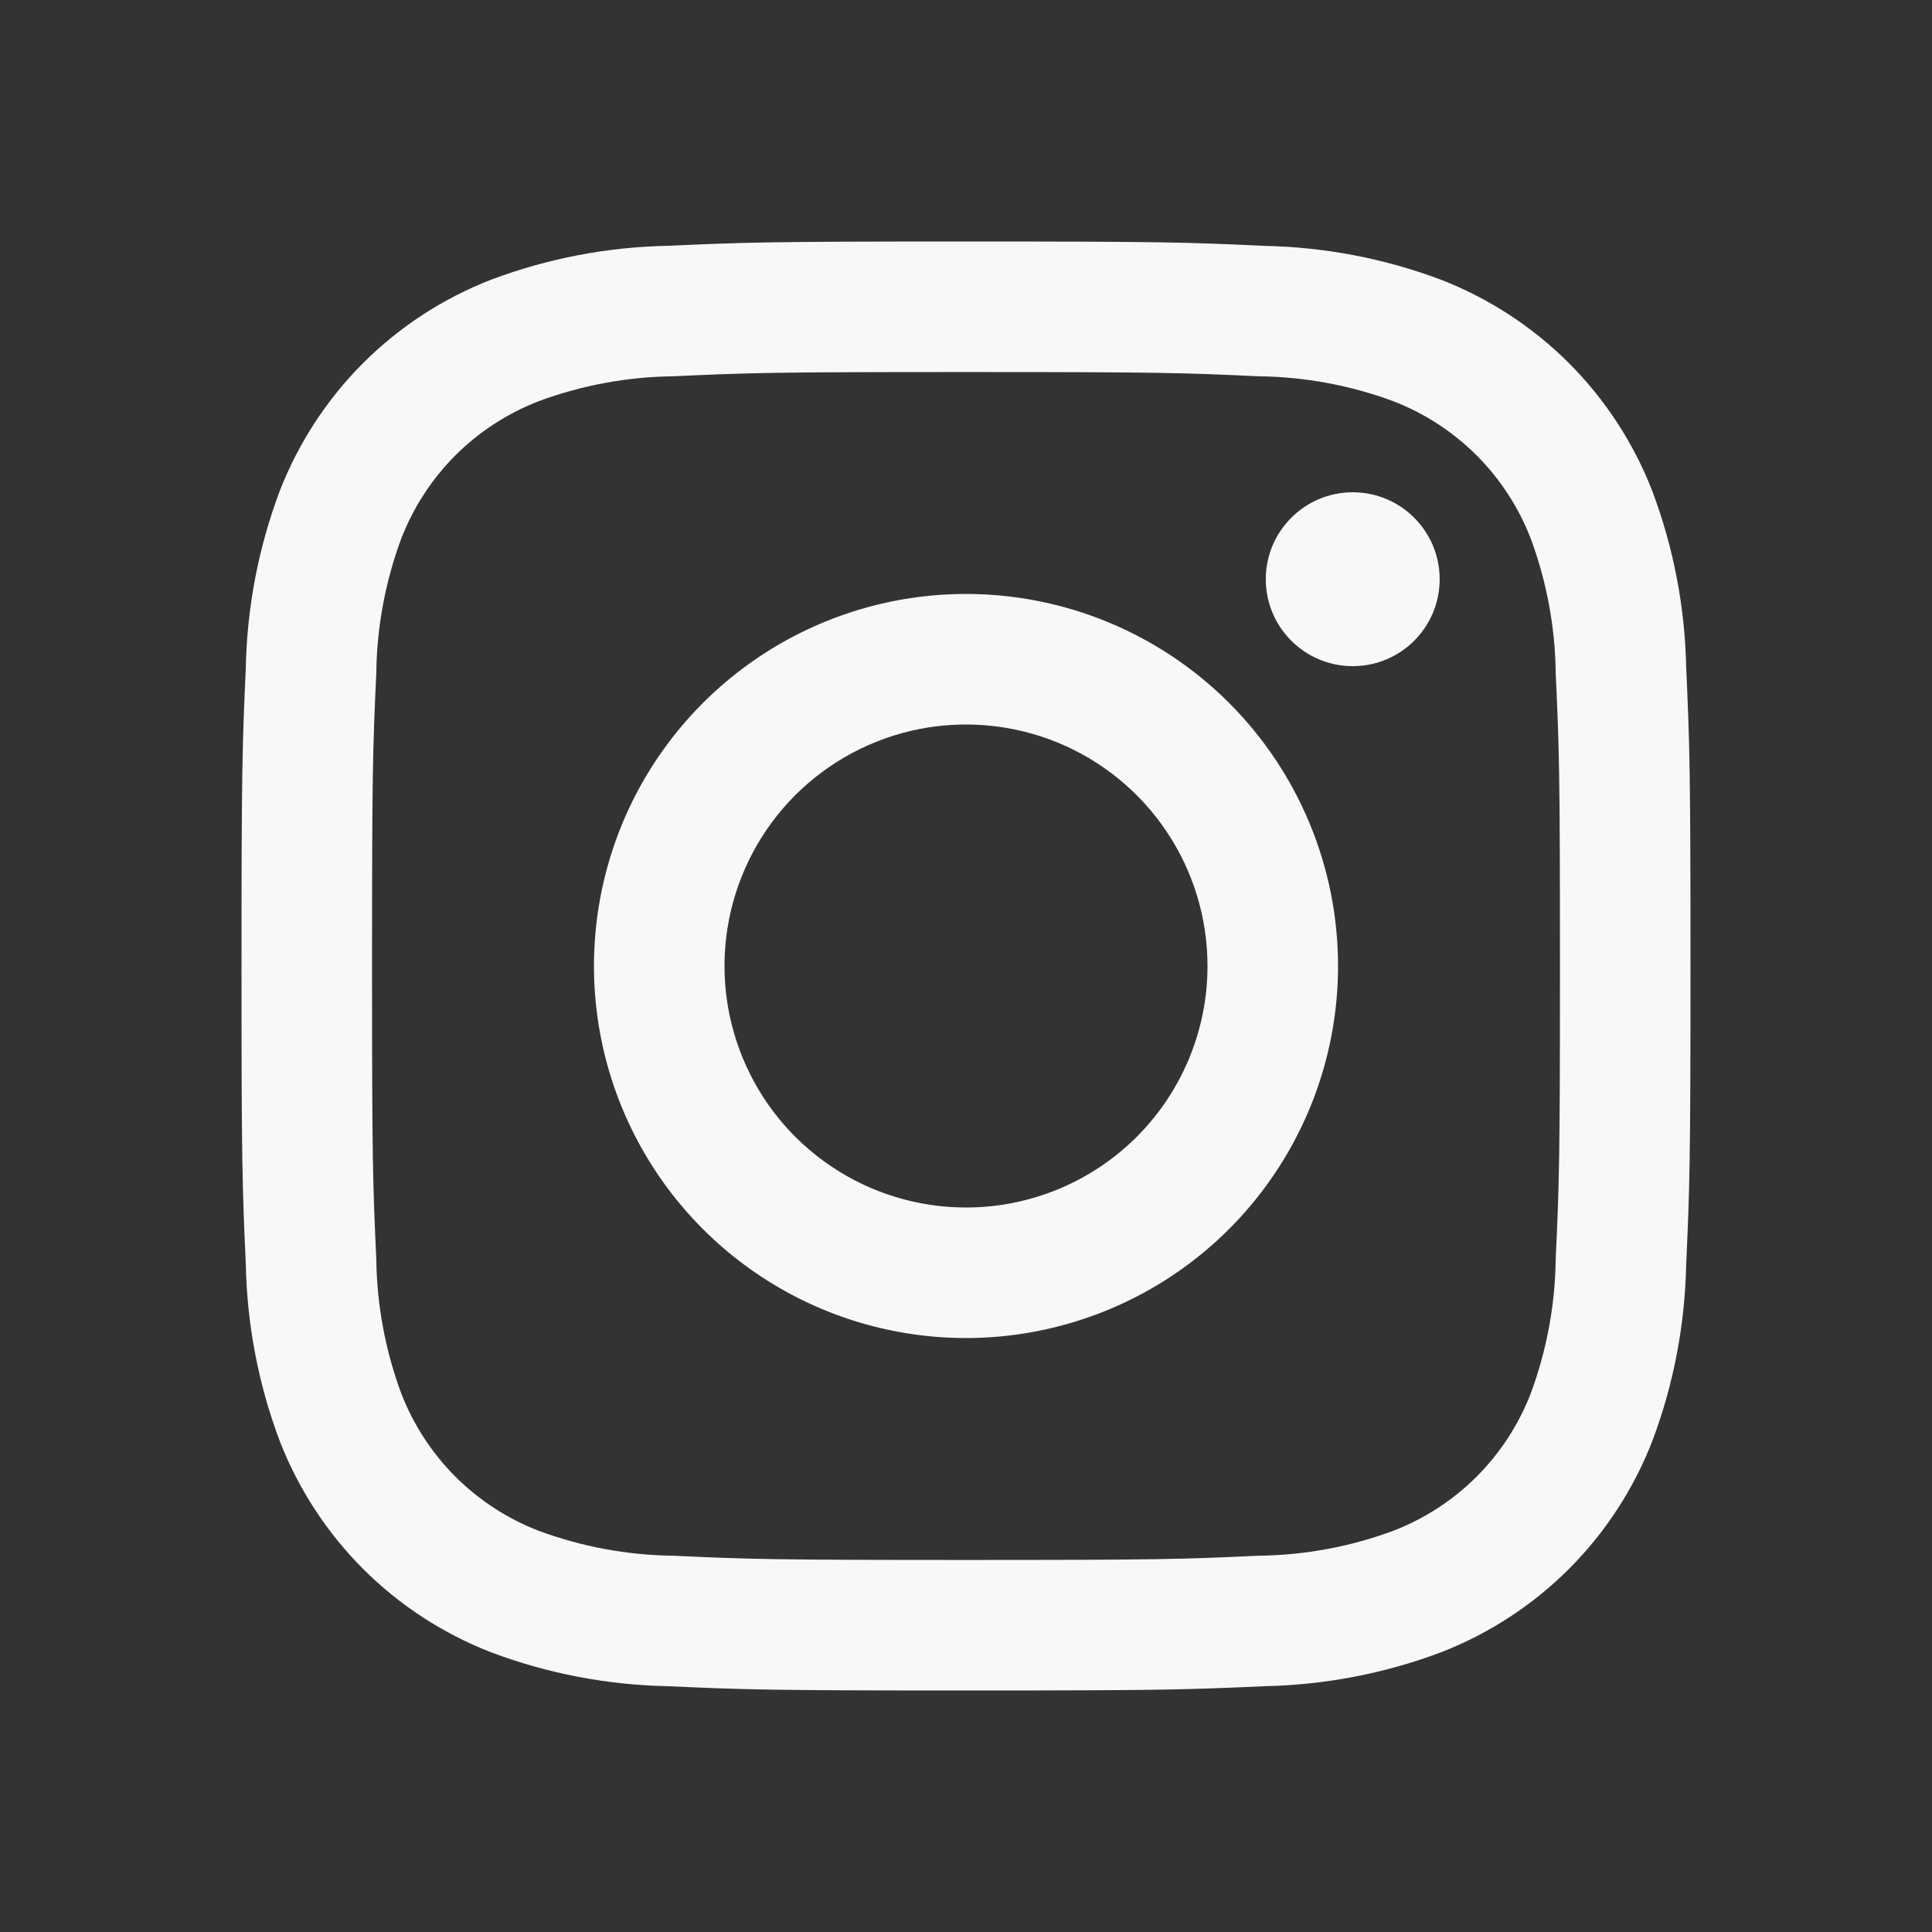 <svg width="30" height="30" viewBox="0 0 30 30" fill="none" xmlns="http://www.w3.org/2000/svg">
<rect x="0" y="0" width="30" height="30" fill="#333333" stroke="none"/>
<path d="M21.006 10.344C21.751 10.344 22.355 9.74 22.355 8.994C22.355 8.249 21.751 7.644 21.006 7.644C20.26 7.644 19.655 8.249 19.655 8.994C19.655 9.74 20.26 10.344 21.006 10.344Z" fill="#F8F8F8"/>
<path d="M15 9.223C13.857 9.223 12.741 9.562 11.791 10.197C10.841 10.832 10.1 11.734 9.663 12.789C9.226 13.845 9.111 15.006 9.334 16.127C9.557 17.248 10.107 18.277 10.915 19.085C11.723 19.893 12.752 20.443 13.873 20.666C14.994 20.889 16.155 20.774 17.211 20.337C18.266 19.9 19.169 19.159 19.803 18.209C20.438 17.259 20.777 16.142 20.777 15C20.777 13.468 20.168 11.998 19.085 10.915C18.002 9.832 16.532 9.223 15 9.223ZM15 18.75C14.258 18.75 13.533 18.53 12.917 18.118C12.3 17.706 11.819 17.12 11.536 16.435C11.252 15.75 11.177 14.996 11.322 14.268C11.467 13.541 11.824 12.873 12.348 12.348C12.873 11.824 13.541 11.467 14.268 11.322C14.996 11.177 15.75 11.252 16.435 11.535C17.12 11.819 17.706 12.3 18.118 12.917C18.53 13.533 18.75 14.258 18.75 15C18.75 15.995 18.355 16.948 17.652 17.652C16.948 18.355 15.995 18.75 15 18.75Z" fill="#F8F8F8"/>
<path d="M15 5.777C18.004 5.777 18.36 5.788 19.546 5.843C20.259 5.851 20.966 5.982 21.635 6.23C22.12 6.417 22.561 6.704 22.929 7.071C23.296 7.439 23.583 7.88 23.77 8.365C24.018 9.034 24.149 9.741 24.157 10.454C24.212 11.64 24.223 11.996 24.223 15.001C24.223 18.006 24.212 18.36 24.157 19.546C24.149 20.259 24.018 20.966 23.77 21.635C23.583 22.12 23.296 22.561 22.929 22.929C22.561 23.296 22.12 23.583 21.635 23.77C20.966 24.018 20.259 24.149 19.546 24.157C18.36 24.212 18.004 24.223 15 24.223C11.996 24.223 11.64 24.212 10.454 24.157C9.741 24.149 9.034 24.018 8.365 23.77C7.88 23.583 7.439 23.296 7.071 22.929C6.704 22.561 6.417 22.12 6.23 21.635C5.982 20.966 5.851 20.259 5.843 19.546C5.788 18.36 5.777 18.004 5.777 15C5.777 11.996 5.788 11.64 5.843 10.454C5.851 9.741 5.982 9.034 6.23 8.365C6.417 7.88 6.704 7.439 7.071 7.071C7.439 6.704 7.88 6.417 8.365 6.23C9.034 5.982 9.741 5.851 10.454 5.843C11.64 5.788 11.996 5.777 15 5.777ZM15 3.75C11.945 3.75 11.561 3.763 10.361 3.817C9.428 3.836 8.505 4.013 7.631 4.341C6.884 4.63 6.205 5.072 5.638 5.638C5.072 6.205 4.63 6.884 4.341 7.631C4.013 8.505 3.836 9.429 3.817 10.362C3.763 11.562 3.75 11.944 3.75 15C3.75 18.056 3.763 18.439 3.817 19.639C3.836 20.572 4.013 21.495 4.341 22.369C4.63 23.116 5.072 23.795 5.638 24.362C6.205 24.928 6.884 25.37 7.631 25.659C8.505 25.987 9.429 26.164 10.362 26.183C11.562 26.237 11.945 26.25 15 26.25C18.055 26.25 18.439 26.237 19.639 26.183C20.572 26.164 21.495 25.987 22.37 25.659C23.117 25.37 23.796 24.928 24.363 24.362C24.929 23.795 25.371 23.116 25.66 22.369C25.988 21.494 26.164 20.571 26.183 19.638C26.237 18.438 26.25 18.056 26.25 15C26.25 11.944 26.237 11.561 26.183 10.361C26.164 9.428 25.987 8.505 25.659 7.631C25.37 6.884 24.928 6.205 24.362 5.638C23.795 5.072 23.116 4.63 22.369 4.341C21.494 4.013 20.571 3.837 19.638 3.818C18.438 3.762 18.056 3.75 15 3.75Z" fill="#F8F8F8"/>
</svg>
